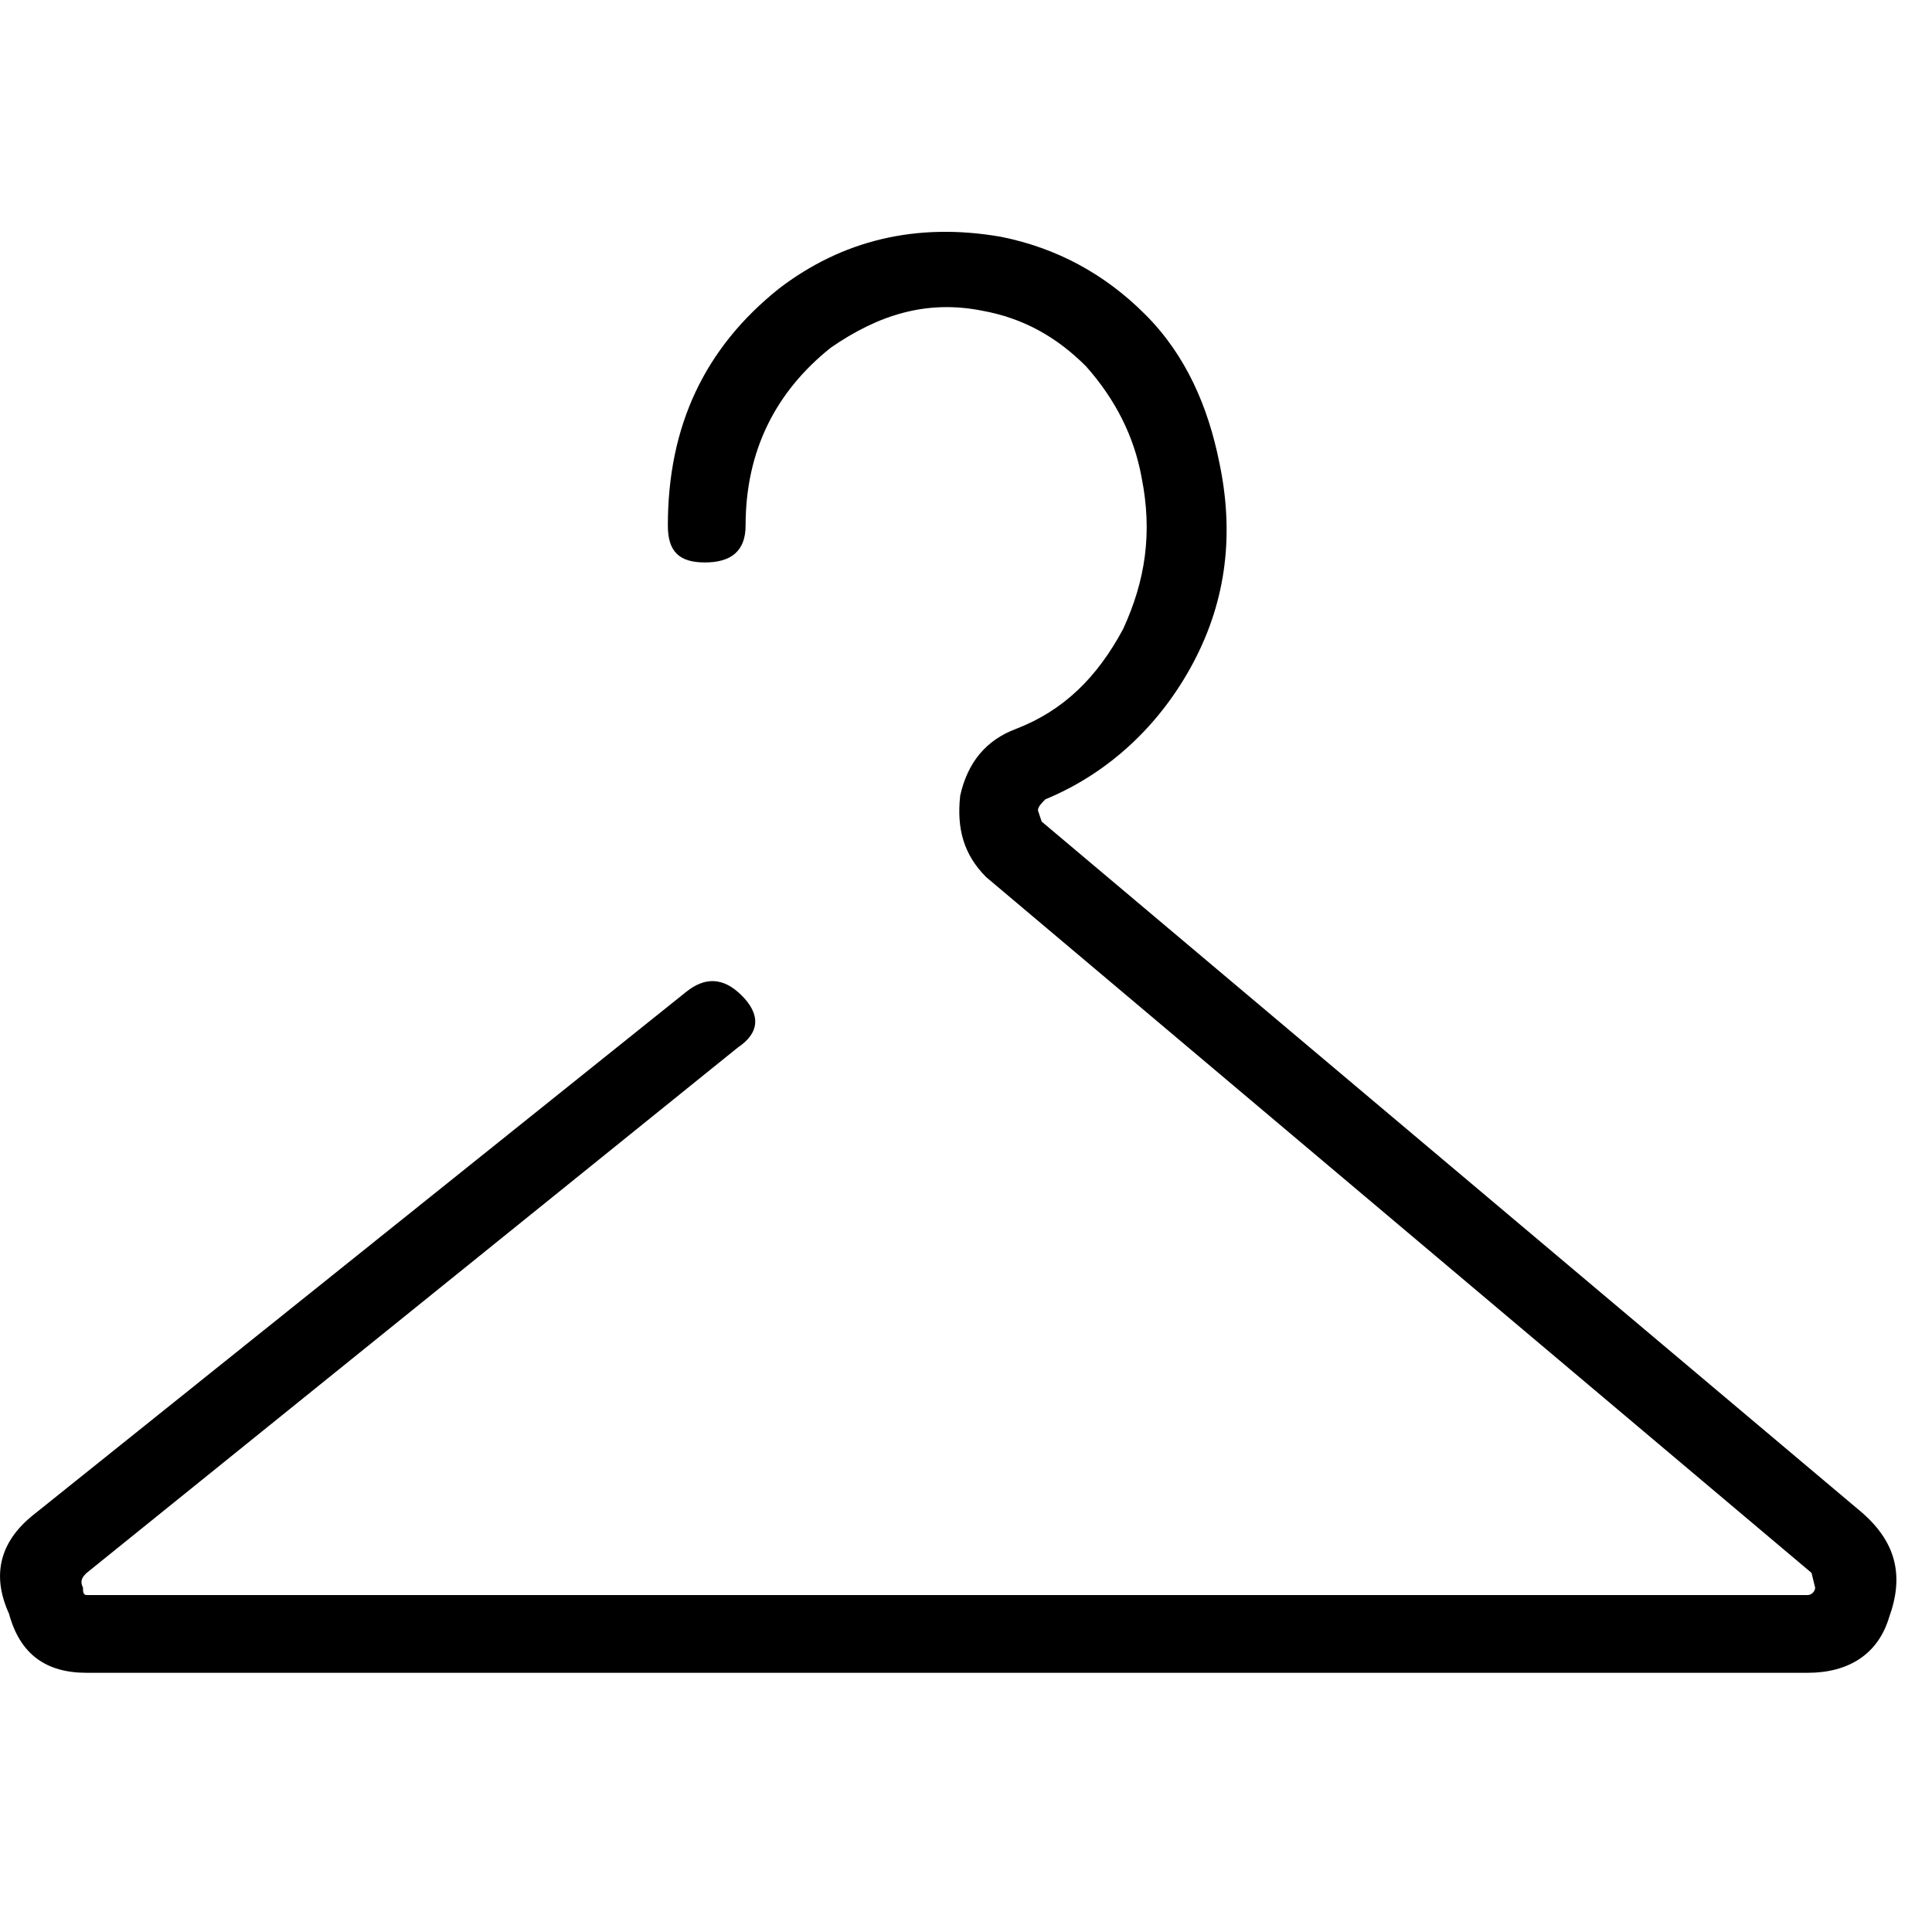 <svg xmlns="http://www.w3.org/2000/svg" viewBox="0 0 25 25" id="hanger">
  <path d="M24.111,19.587 C24.111,19.587 24.111,19.587 24.111,19.587 C24.111,19.587 13.479,10.631 13.479,10.631 C13.479,10.631 13.431,10.487 13.431,10.487 C13.431,10.439 13.479,10.391 13.527,10.343 C13.527,10.343 13.527,10.343 13.527,10.343 C14.341,10.008 15.012,9.385 15.443,8.571 C15.874,7.757 15.97,6.895 15.778,5.985 C15.778,5.985 15.778,5.985 15.778,5.985 C15.634,5.267 15.347,4.596 14.82,4.07 C14.294,3.543 13.671,3.208 12.952,3.064 C12.952,3.064 12.952,3.064 12.952,3.064 C11.851,2.873 10.893,3.112 10.079,3.735 C10.079,3.735 10.079,3.735 10.079,3.735 C9.121,4.501 8.642,5.507 8.642,6.8 C8.642,6.8 8.642,6.8 8.642,6.8 C8.642,7.135 8.786,7.278 9.121,7.278 C9.121,7.278 9.121,7.278 9.121,7.278 C9.456,7.278 9.648,7.135 9.648,6.8 C9.648,6.8 9.648,6.8 9.648,6.8 C9.648,5.842 10.03,5.075 10.749,4.5 C10.749,4.5 10.749,4.5 10.749,4.5 C11.372,4.069 11.995,3.878 12.712,4.021 C12.712,4.021 12.712,4.021 12.712,4.021 C13.239,4.117 13.67,4.357 14.053,4.74 C14.436,5.171 14.676,5.65 14.772,6.177 C14.772,6.177 14.772,6.177 14.772,6.177 C14.916,6.896 14.82,7.517 14.533,8.14 C14.198,8.763 13.766,9.194 13.144,9.433 C13.144,9.433 13.144,9.433 13.144,9.433 C12.761,9.577 12.521,9.864 12.425,10.295 C12.425,10.295 12.425,10.295 12.425,10.295 C12.377,10.726 12.473,11.061 12.76,11.349 C12.76,11.349 12.76,11.349 12.76,11.349 C12.76,11.349 23.441,20.353 23.441,20.353 C23.441,20.353 23.488,20.544 23.488,20.544 C23.488,20.592 23.441,20.64 23.392,20.64 C23.392,20.64 23.392,20.64 23.392,20.64 C23.392,20.64 1.122,20.64 1.122,20.64 C1.074,20.64 1.074,20.592 1.074,20.544 C1.074,20.544 1.074,20.544 1.074,20.544 C1.027,20.448 1.074,20.4 1.122,20.353 C1.122,20.353 1.122,20.353 1.122,20.353 C1.122,20.353 9.551,13.552 9.551,13.552 C9.838,13.36 9.838,13.121 9.598,12.882 C9.598,12.882 9.598,12.882 9.598,12.882 C9.359,12.642 9.12,12.642 8.88,12.834 C8.88,12.834 8.88,12.834 8.88,12.834 C8.88,12.834 0.451,19.587 0.451,19.587 C0.02,19.922 -0.124,20.353 0.116,20.88 C0.116,20.88 0.116,20.88 0.116,20.88 C0.259,21.407 0.595,21.646 1.121,21.646 C1.121,21.646 1.121,21.646 1.121,21.646 C1.121,21.646 23.391,21.646 23.391,21.646 C23.918,21.646 24.302,21.407 24.445,20.928 C24.445,20.928 24.445,20.928 24.445,20.928 C24.637,20.401 24.541,19.97 24.11,19.587 C24.11,19.587 24.11,19.587 24.11,19.587 L24.111,19.587 Z"/>
  <title>Hanger</title>
</svg>